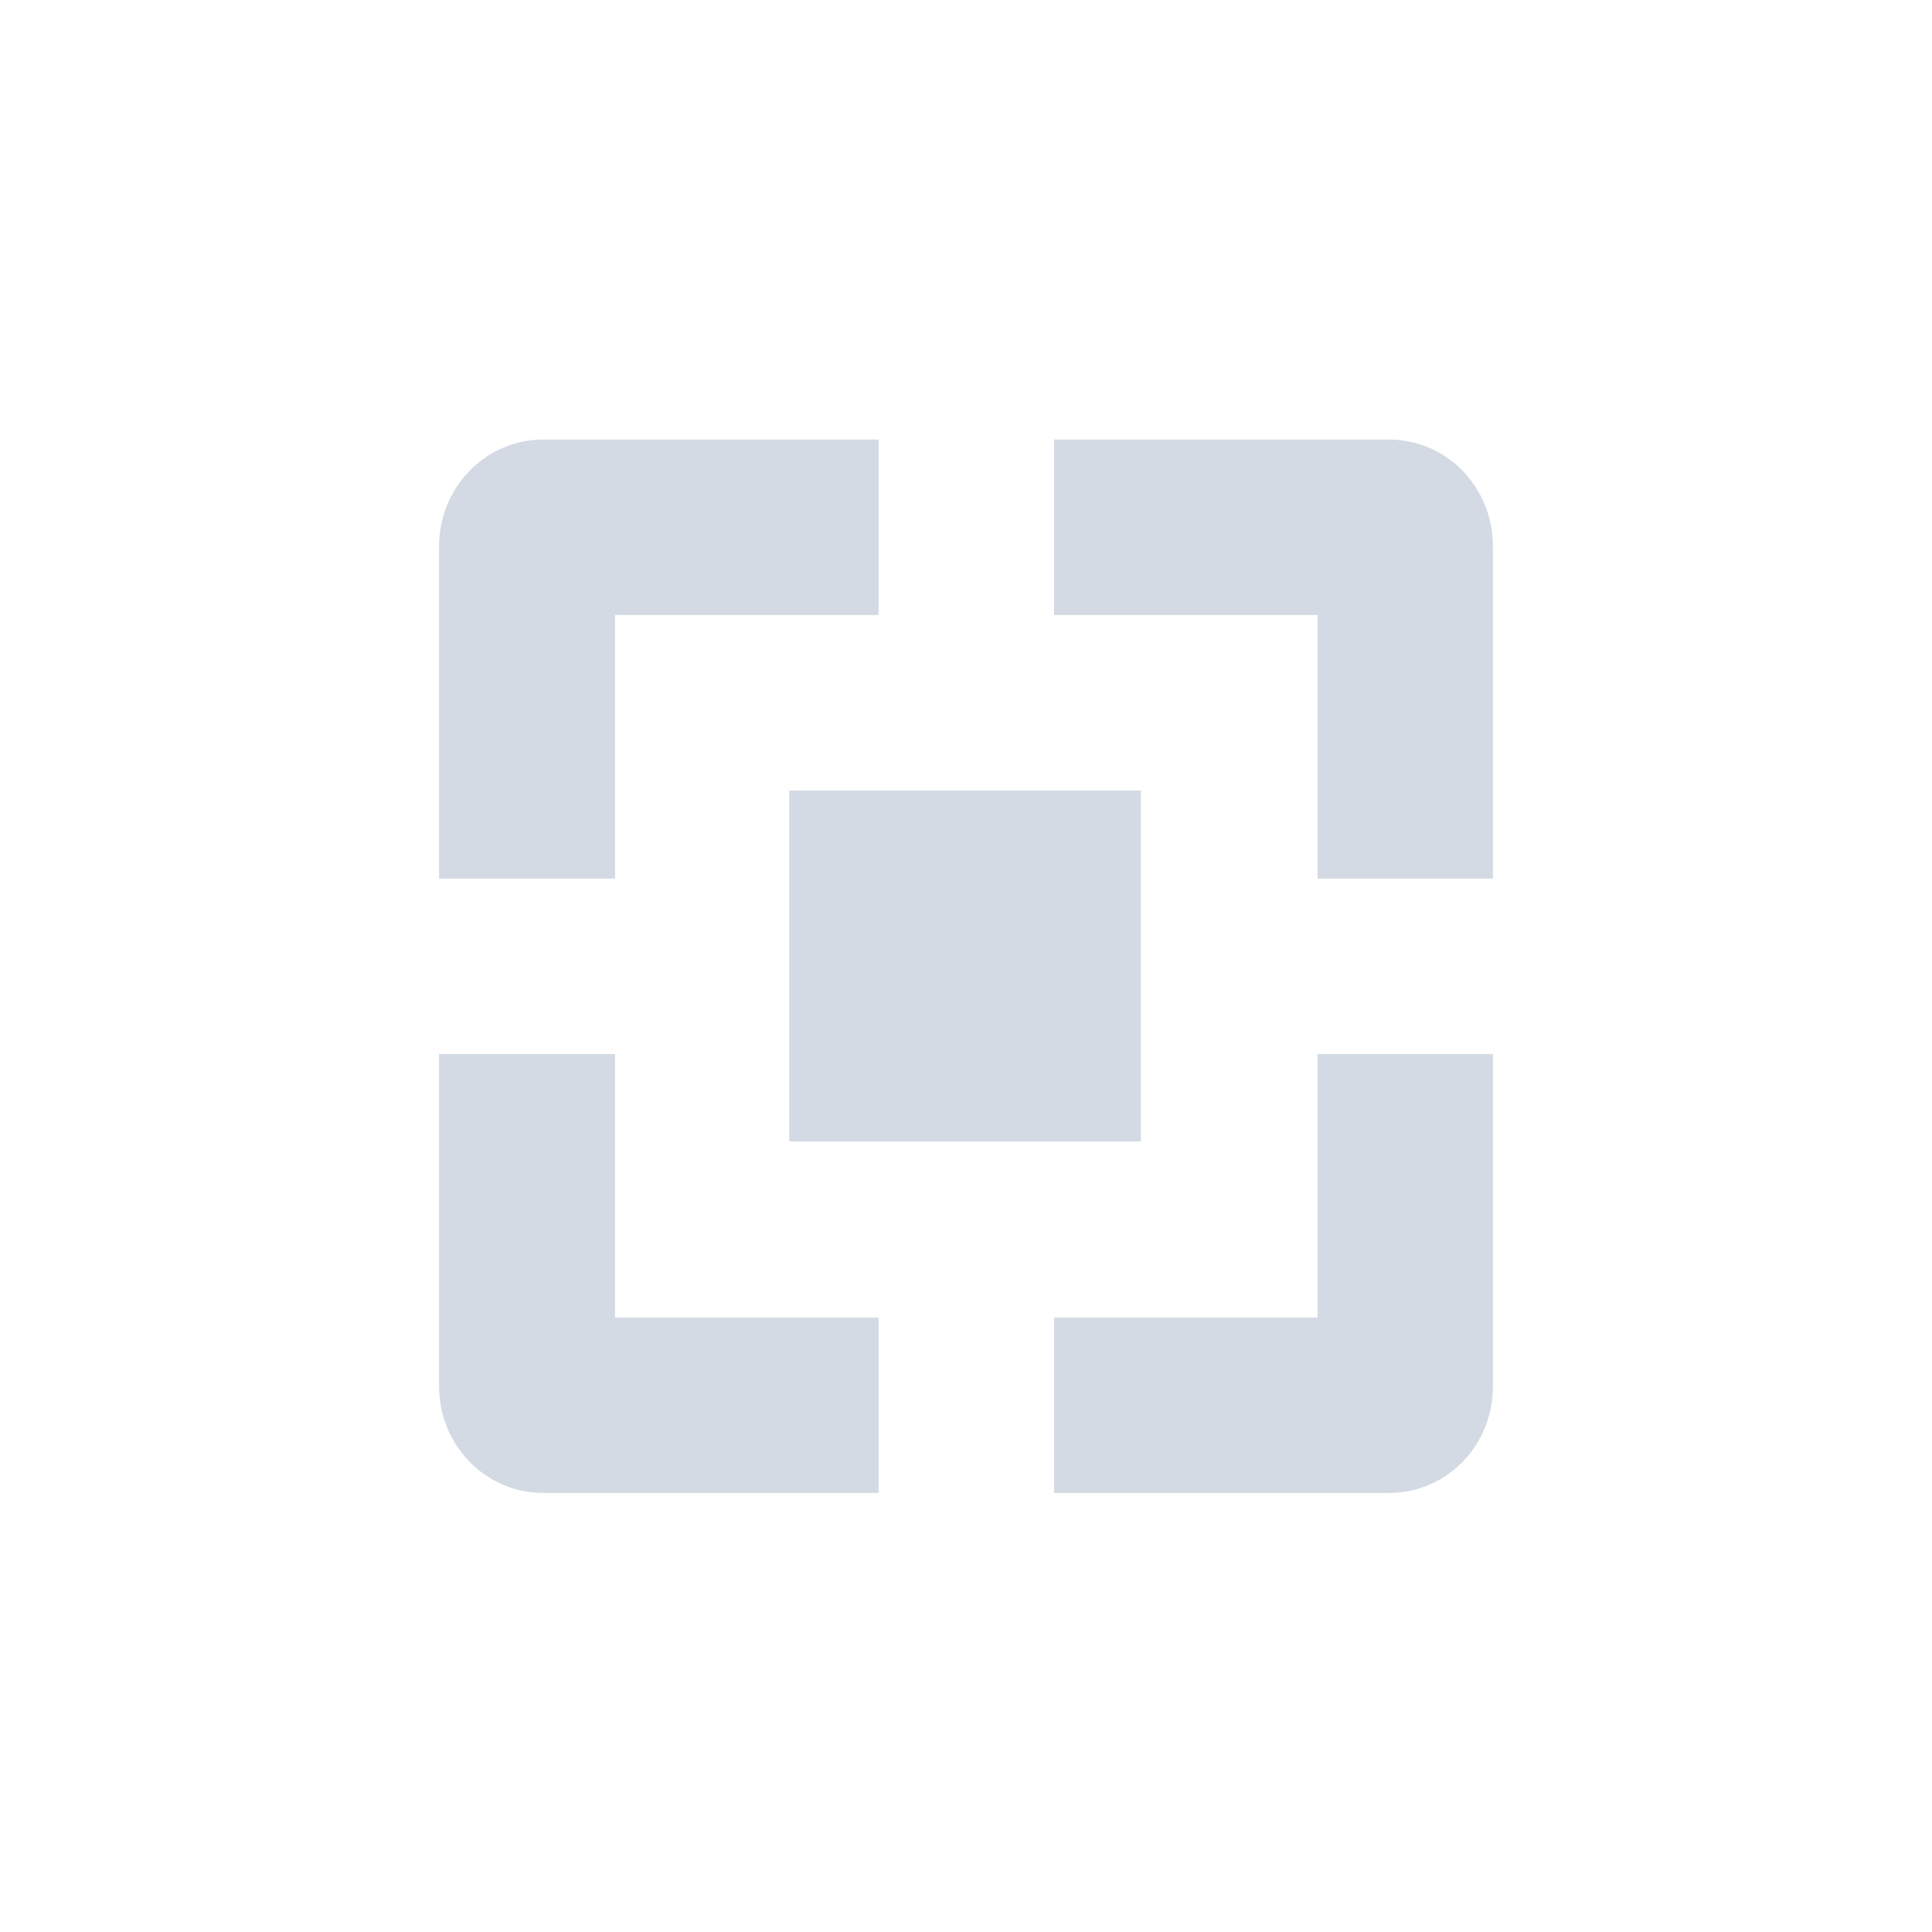 <?xml version="1.0" encoding="UTF-8"?>
<svg xmlns="http://www.w3.org/2000/svg" xmlns:xlink="http://www.w3.org/1999/xlink" width="12pt" height="12pt" viewBox="0 0 12 12" version="1.1">
<g id="surface1">
<path style=" stroke:none;fill-rule:nonzero;fill:rgb(82.745%,85.49%,89.02%);fill-opacity:1;" d="M 3.375 2.73 C 3.016 2.73 2.727 3.027 2.727 3.395 L 2.727 5.457 L 3.82 5.457 L 3.82 3.82 L 5.457 3.82 L 5.457 2.73 Z M 6.547 2.73 L 6.547 3.82 L 8.184 3.82 L 8.184 5.457 L 9.273 5.457 L 9.273 3.395 C 9.273 3.027 8.988 2.73 8.625 2.73 Z M 4.902 4.91 L 4.902 7.09 L 7.086 7.09 L 7.086 4.91 Z M 2.727 6.547 L 2.727 8.609 C 2.727 8.977 3.016 9.273 3.375 9.273 L 5.457 9.273 L 5.457 8.184 L 3.82 8.184 L 3.82 6.547 Z M 8.184 6.547 L 8.184 8.184 L 6.547 8.184 L 6.547 9.273 L 8.625 9.273 C 8.988 9.273 9.273 8.977 9.273 8.609 L 9.273 6.547 Z M 8.184 6.547 "/>
</g>
</svg>
